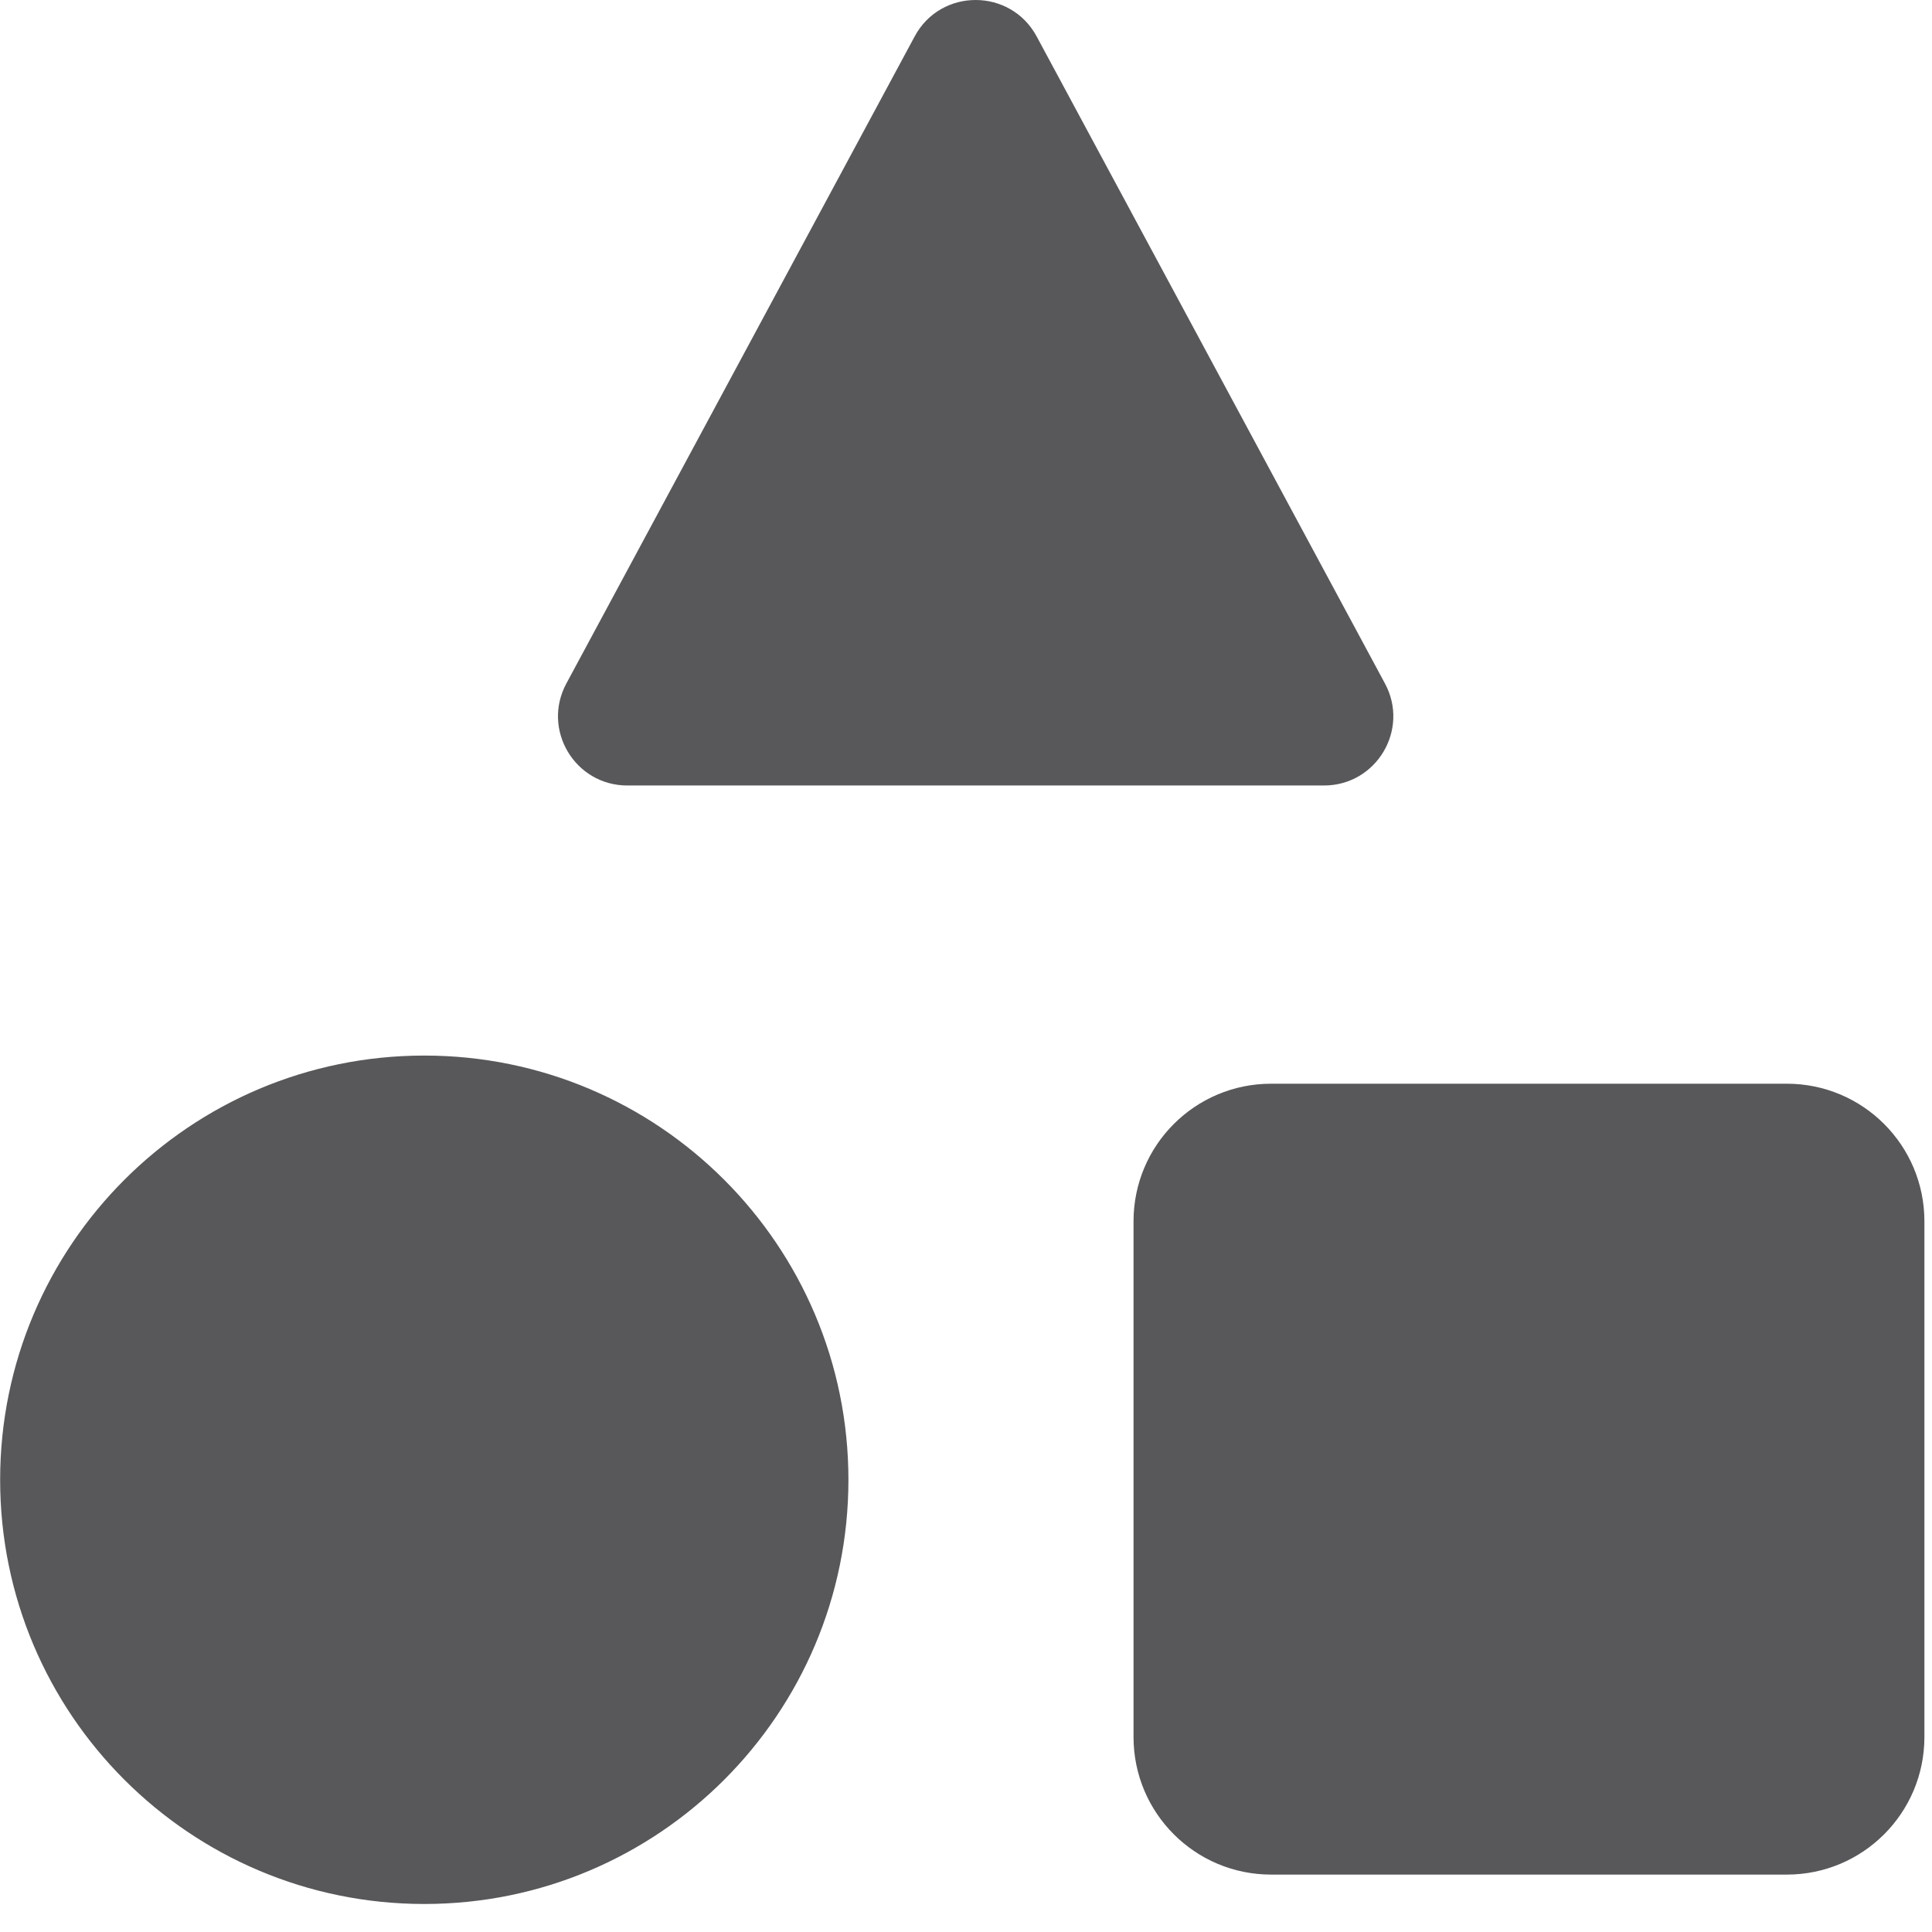 <svg xmlns="http://www.w3.org/2000/svg" width="14" height="14" viewBox="0 0 14 14">
  <path fill="#58585B" fill-rule="evenodd" d="M3.075,7.649 C4.772,7.649 6.148,9.025 6.148,10.723 C6.148,12.421 4.772,13.797 3.075,13.797 C1.377,13.797 0.001,12.421 0.001,10.723 C0.001,9.025 1.377,7.649 3.075,7.649 Z M12.948,7.853 C13.499,7.853 13.945,8.299 13.945,8.85 L13.945,12.587 C13.945,13.138 13.499,13.584 12.948,13.584 L9.211,13.584 C8.66,13.584 8.214,13.138 8.214,12.587 L8.214,8.85 C8.214,8.299 8.66,7.853 9.211,7.853 L12.948,7.853 Z M6.628,0.264 C6.817,-0.088 7.322,-0.088 7.512,0.264 L7.512,0.264 L10.036,4.953 C10.216,5.287 9.974,5.692 9.594,5.692 L9.594,5.692 L4.546,5.692 C4.166,5.692 3.924,5.287 4.104,4.953 L4.104,4.953 Z"/>
</svg>
